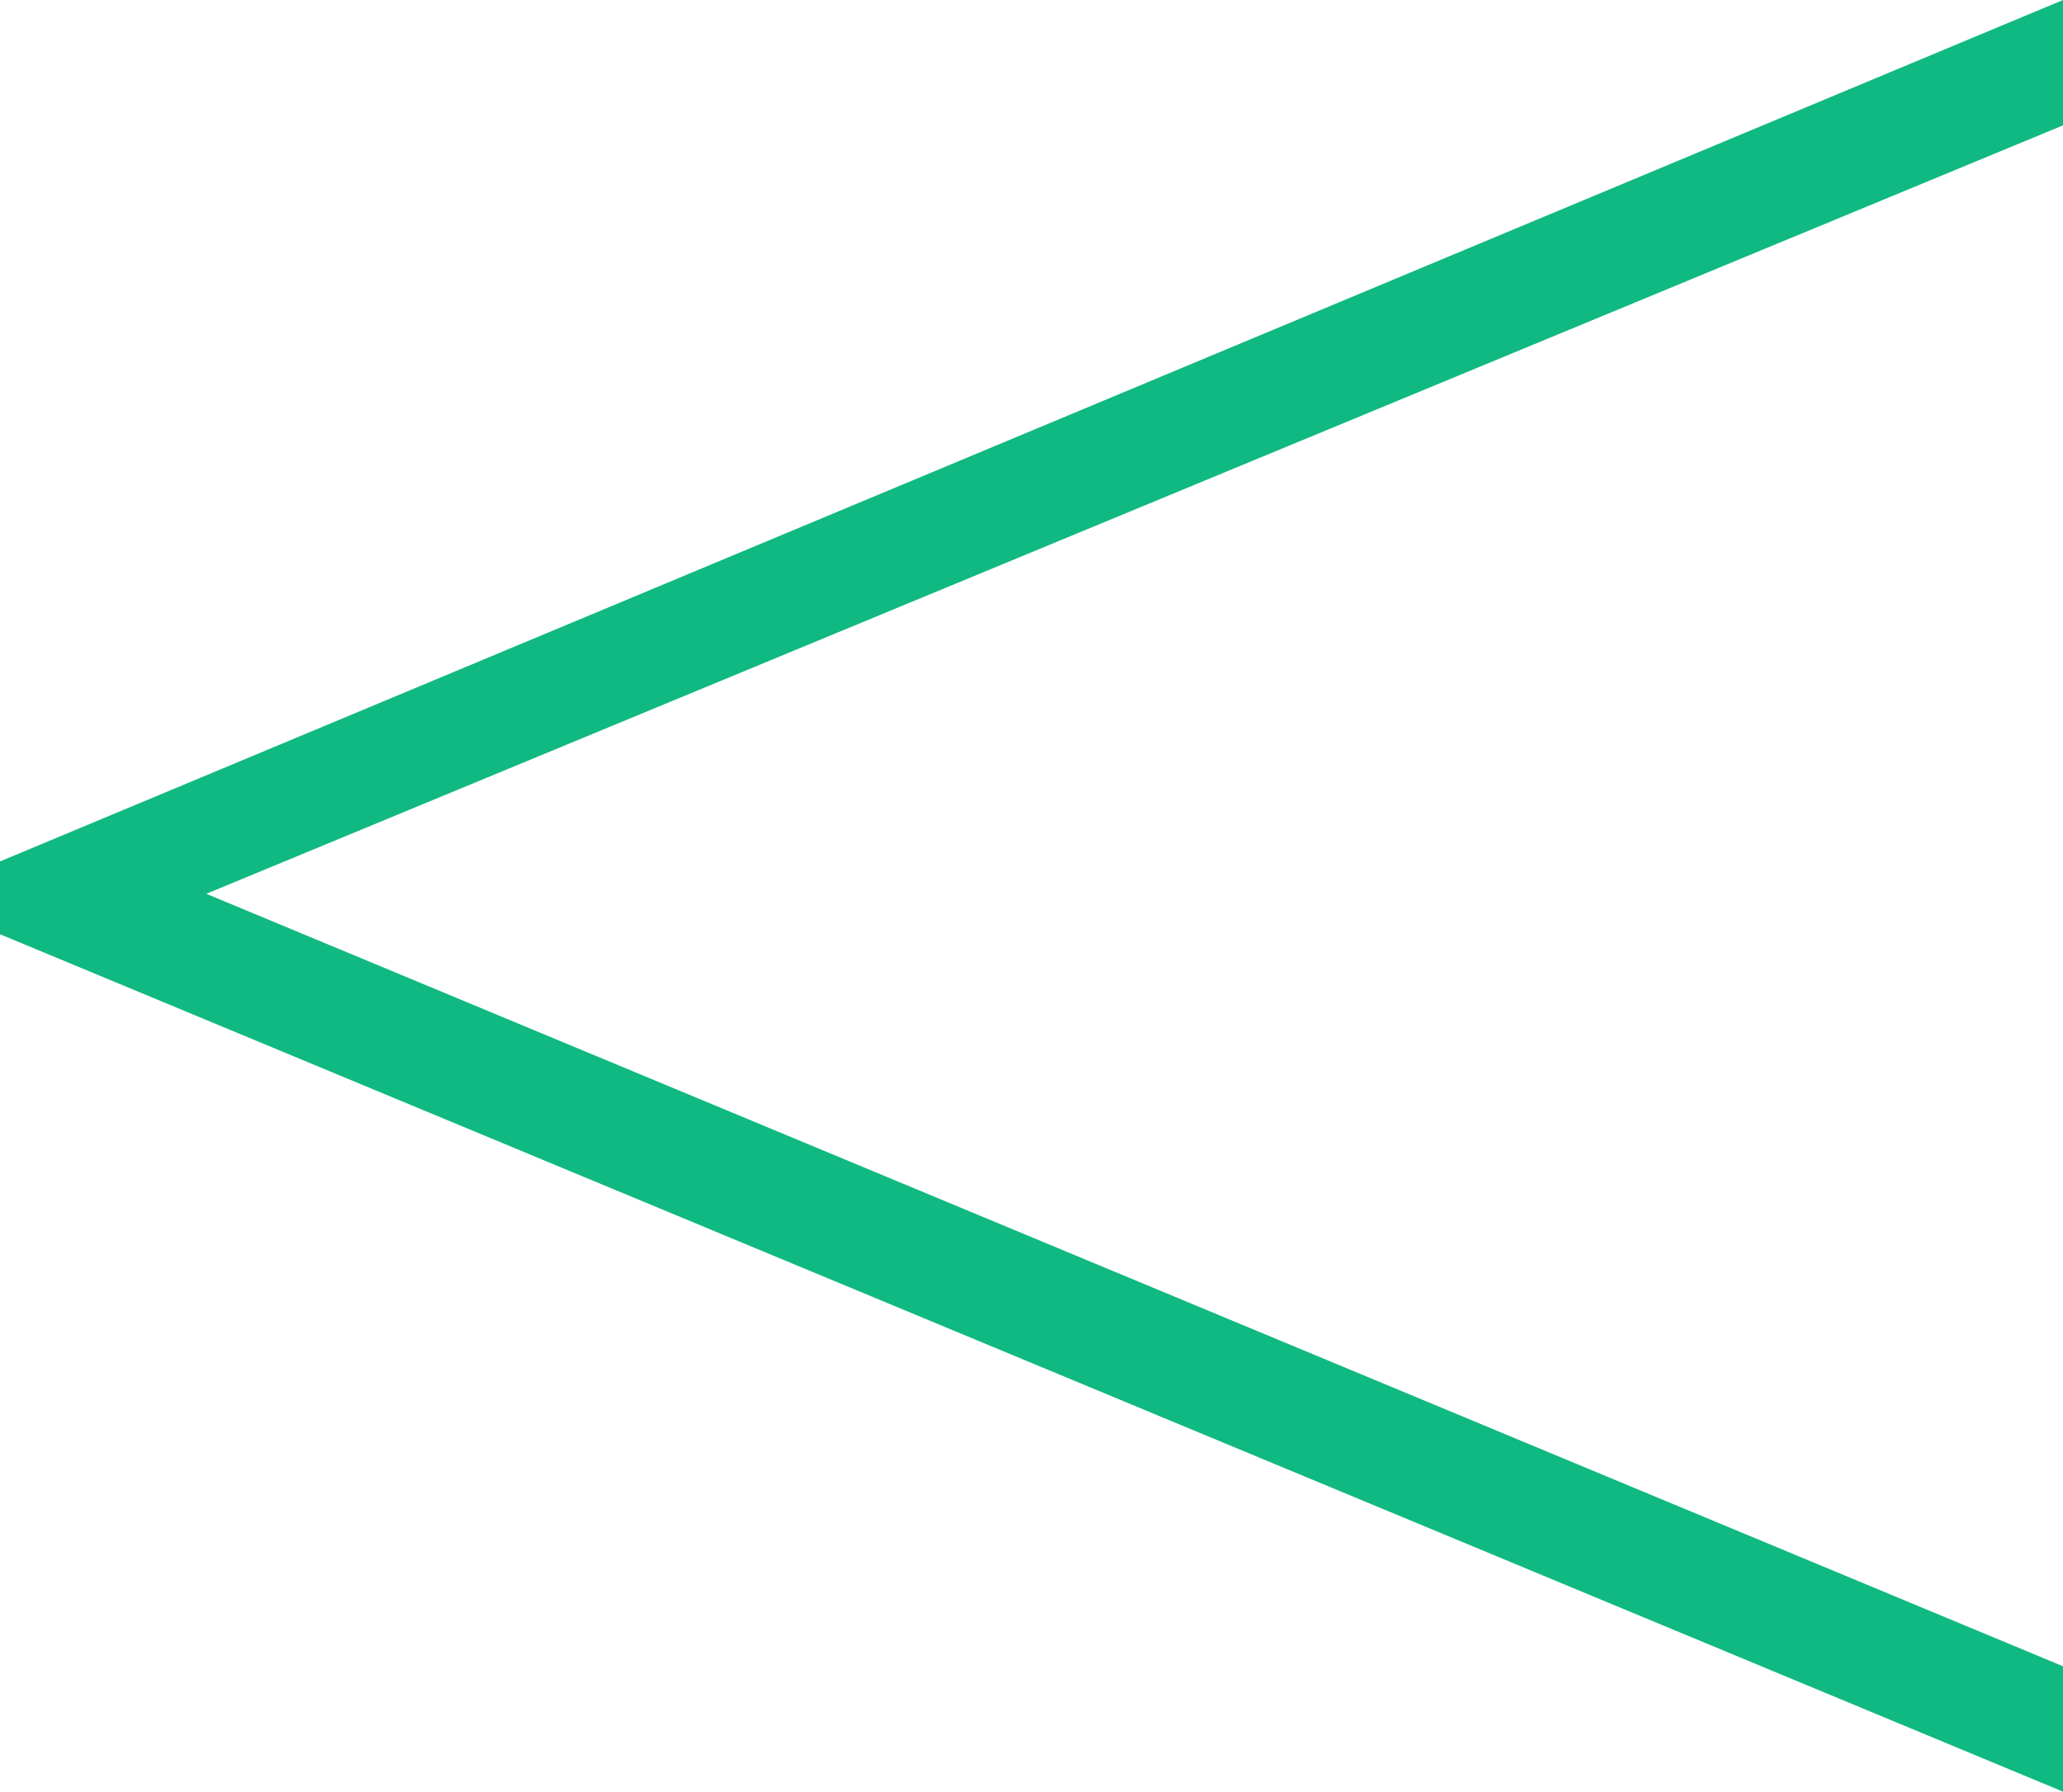 <svg xmlns="http://www.w3.org/2000/svg" viewBox="0 0 20.4 17.72"><defs><style>.cls-1{fill:#10b981;}</style></defs><g id="Capa_2" data-name="Capa 2"><g id="Capa_1-2" data-name="Capa 1"><path class="cls-1" d="M23,31.32v1.24L2.6,24.08v-.72L23,14.84v1.24L4.64,23.68Z" transform="translate(-2.6 -14.84)"/></g></g></svg>